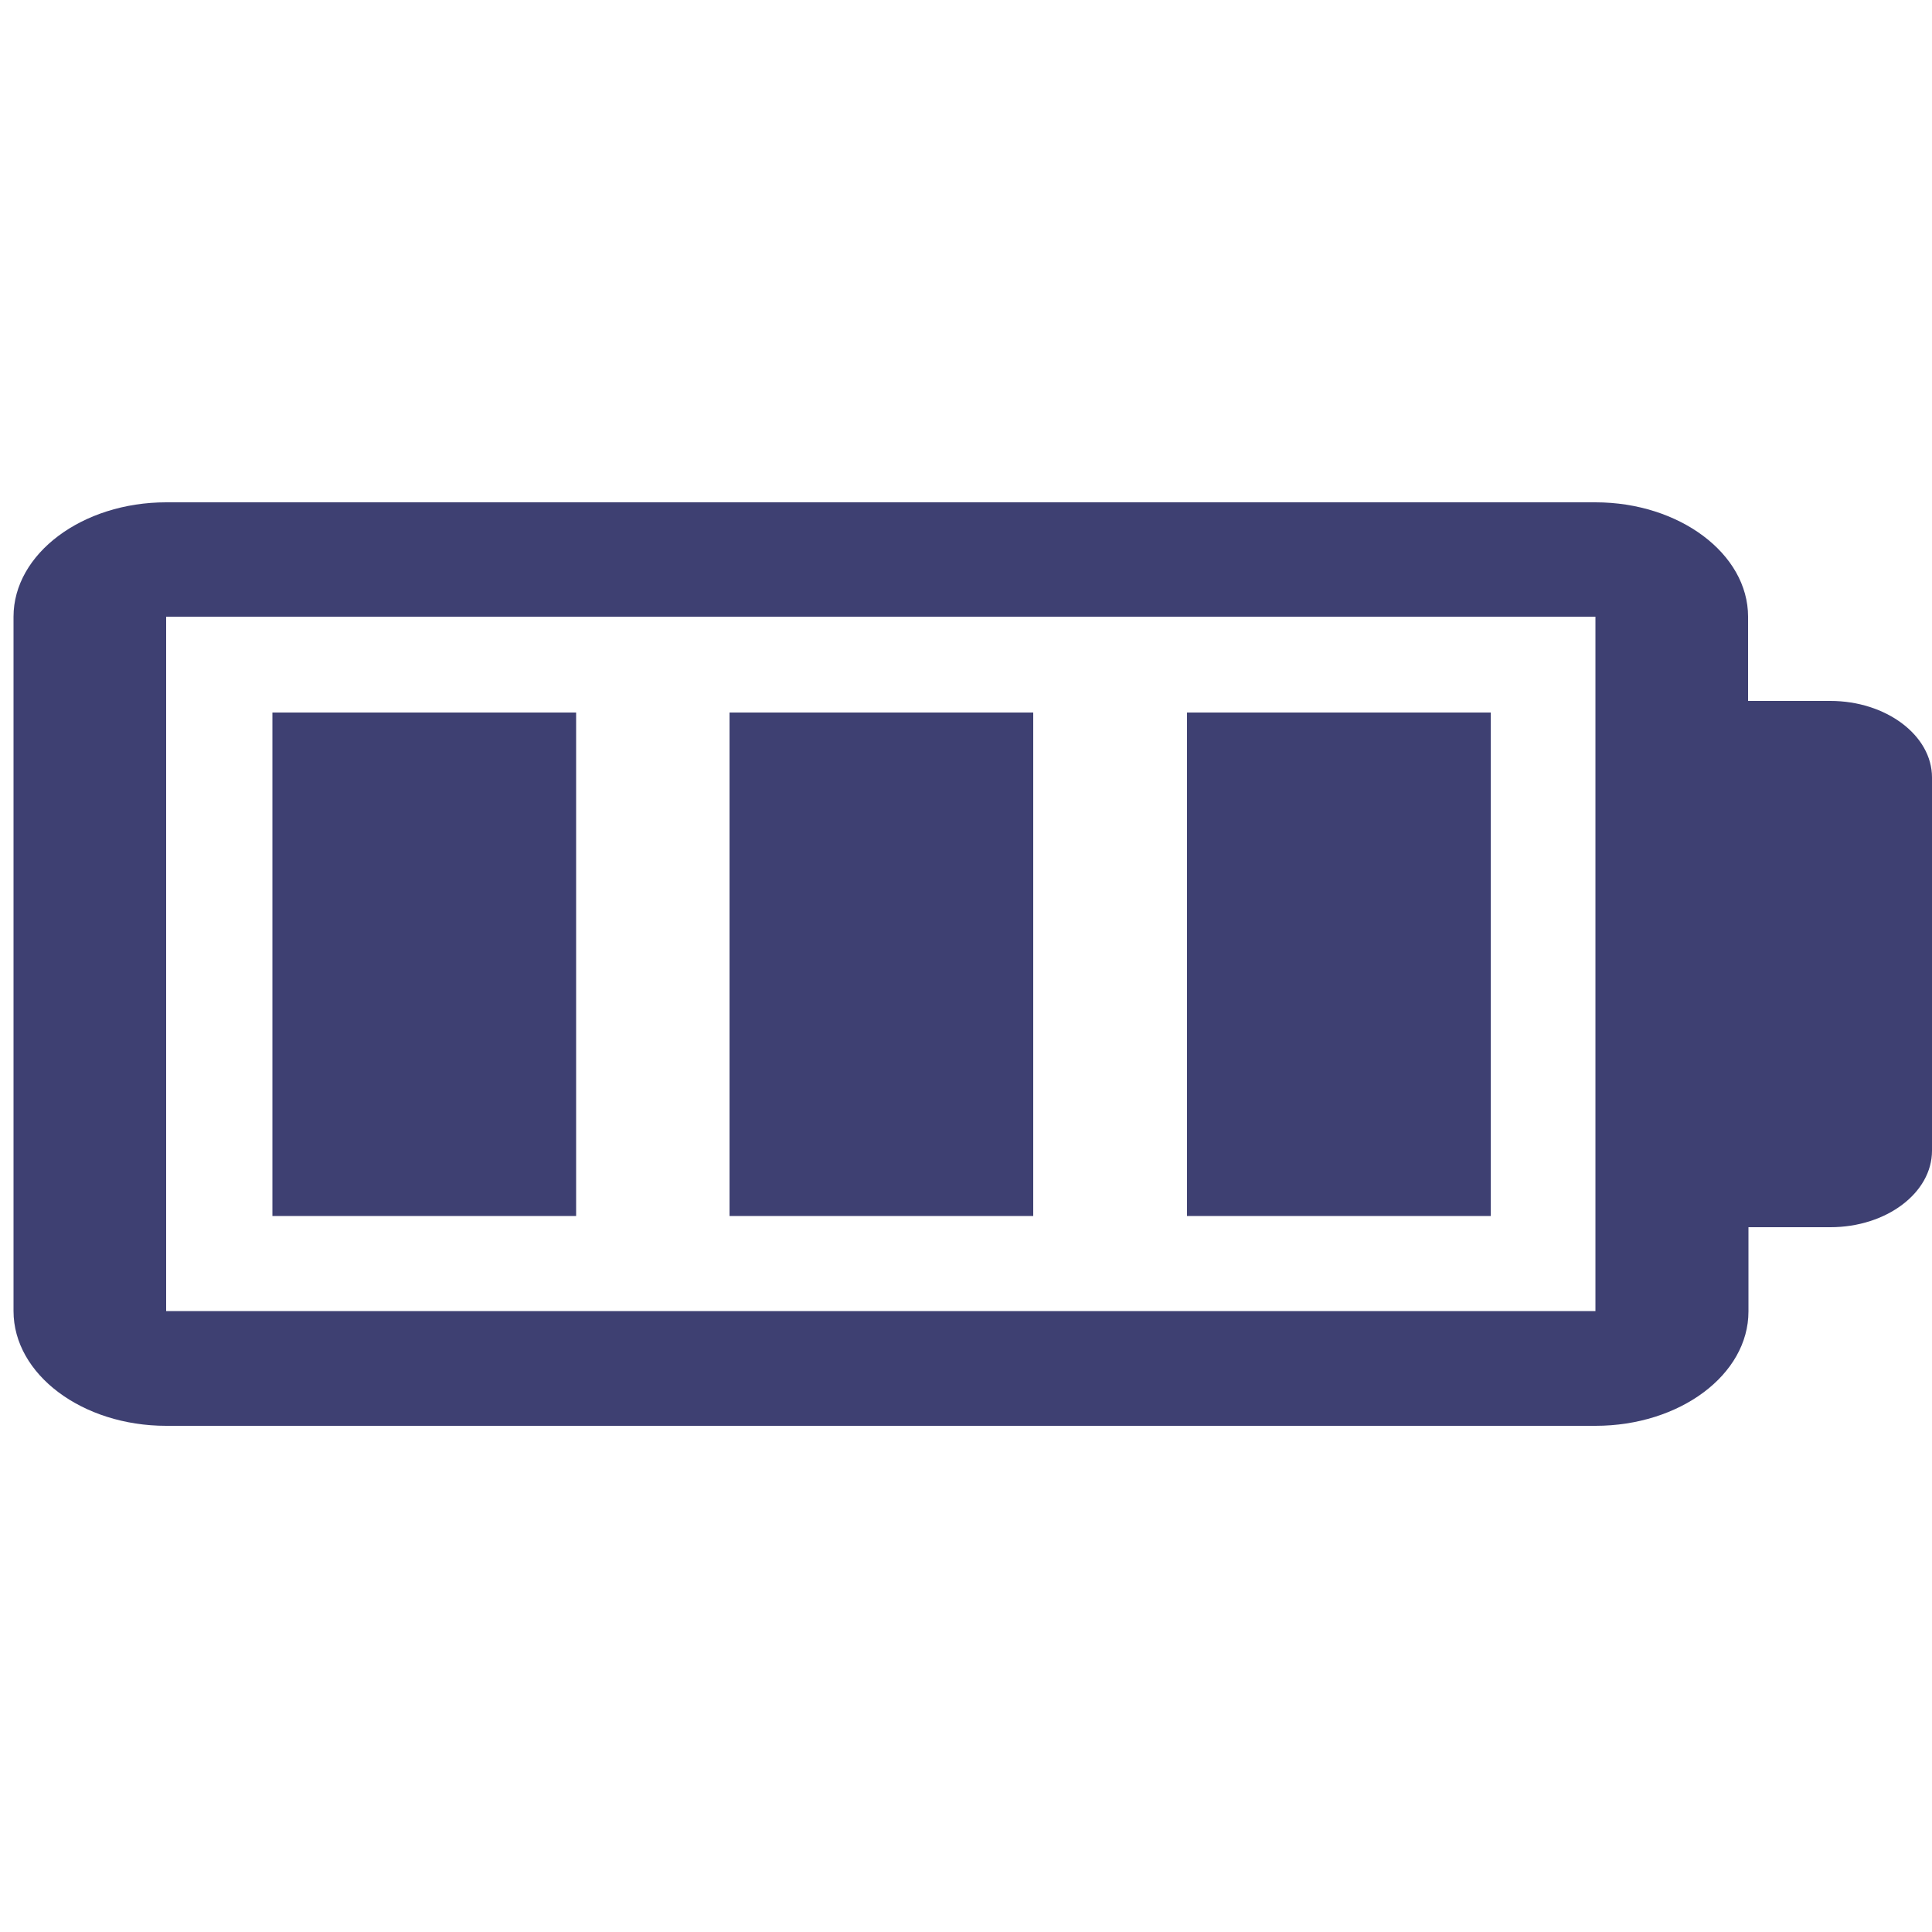 <?xml version="1.0" encoding="utf-8"?>
<!-- Generator: Adobe Illustrator 26.5.2, SVG Export Plug-In . SVG Version: 6.00 Build 0)  -->
<svg version="1.1"
	 id="Capa_1" xmlns:inkscape="http://www.inkscape.org/namespaces/inkscape" xmlns:svg="http://www.w3.org/2000/svg" xmlns:sodipodi="http://sodipodi.sourceforge.net/DTD/sodipodi-0.dtd"
	 xmlns="http://www.w3.org/2000/svg" xmlns:xlink="http://www.w3.org/1999/xlink" x="0px" y="0px" viewBox="0 0 500 500"
	 style="enable-background:new 0 0 500 500;" xml:space="preserve">
<style type="text/css">
	.st0{fill:#3E4072;}
</style>
<sodipodi:namedview  bordercolor="#666666" borderopacity="1.0" id="namedview15971" inkscape:current-layer="Capa_1" inkscape:cx="131.507" inkscape:cy="121.16947" inkscape:deskcolor="#d1d1d1" inkscape:pagecheckerboard="0" inkscape:pageopacity="0.0" inkscape:showpageshadow="2" inkscape:window-height="894" inkscape:window-maximized="1" inkscape:window-width="1920" inkscape:window-x="-8" inkscape:window-y="-8" inkscape:zoom="2.9504132" pagecolor="#ffffff" showgrid="false">
	</sodipodi:namedview>
<g id="g15968">
	<path id="path15960" class="st0" d="M452.5,339.4v-21.8h21.2c14.5,0,26.3-8.9,26.3-19.8v-96.6c0-10.9-11.9-19.8-26.3-19.8h-21.3
		v-21.8c0-16.3-17.8-29.6-39.5-29.6H43c-21.7,0-39.5,13.3-39.5,29.6v179.7C3.5,355.7,21.3,369,43,369h369.9
		C434.7,369,452.5,355.8,452.5,339.4z M43,159.6h369.9v179.7H43V159.6z"/>
	<rect id="rect15962" x="70.5" y="184.4" class="st0" width="78.6" height="130.3"/>
	<rect id="rect15964" x="188.8" y="184.4" class="st0" width="78.6" height="130.3"/>
	<rect id="rect15966" x="307.2" y="184.4" class="st0" width="78.6" height="130.3"/>
</g>
</svg>
